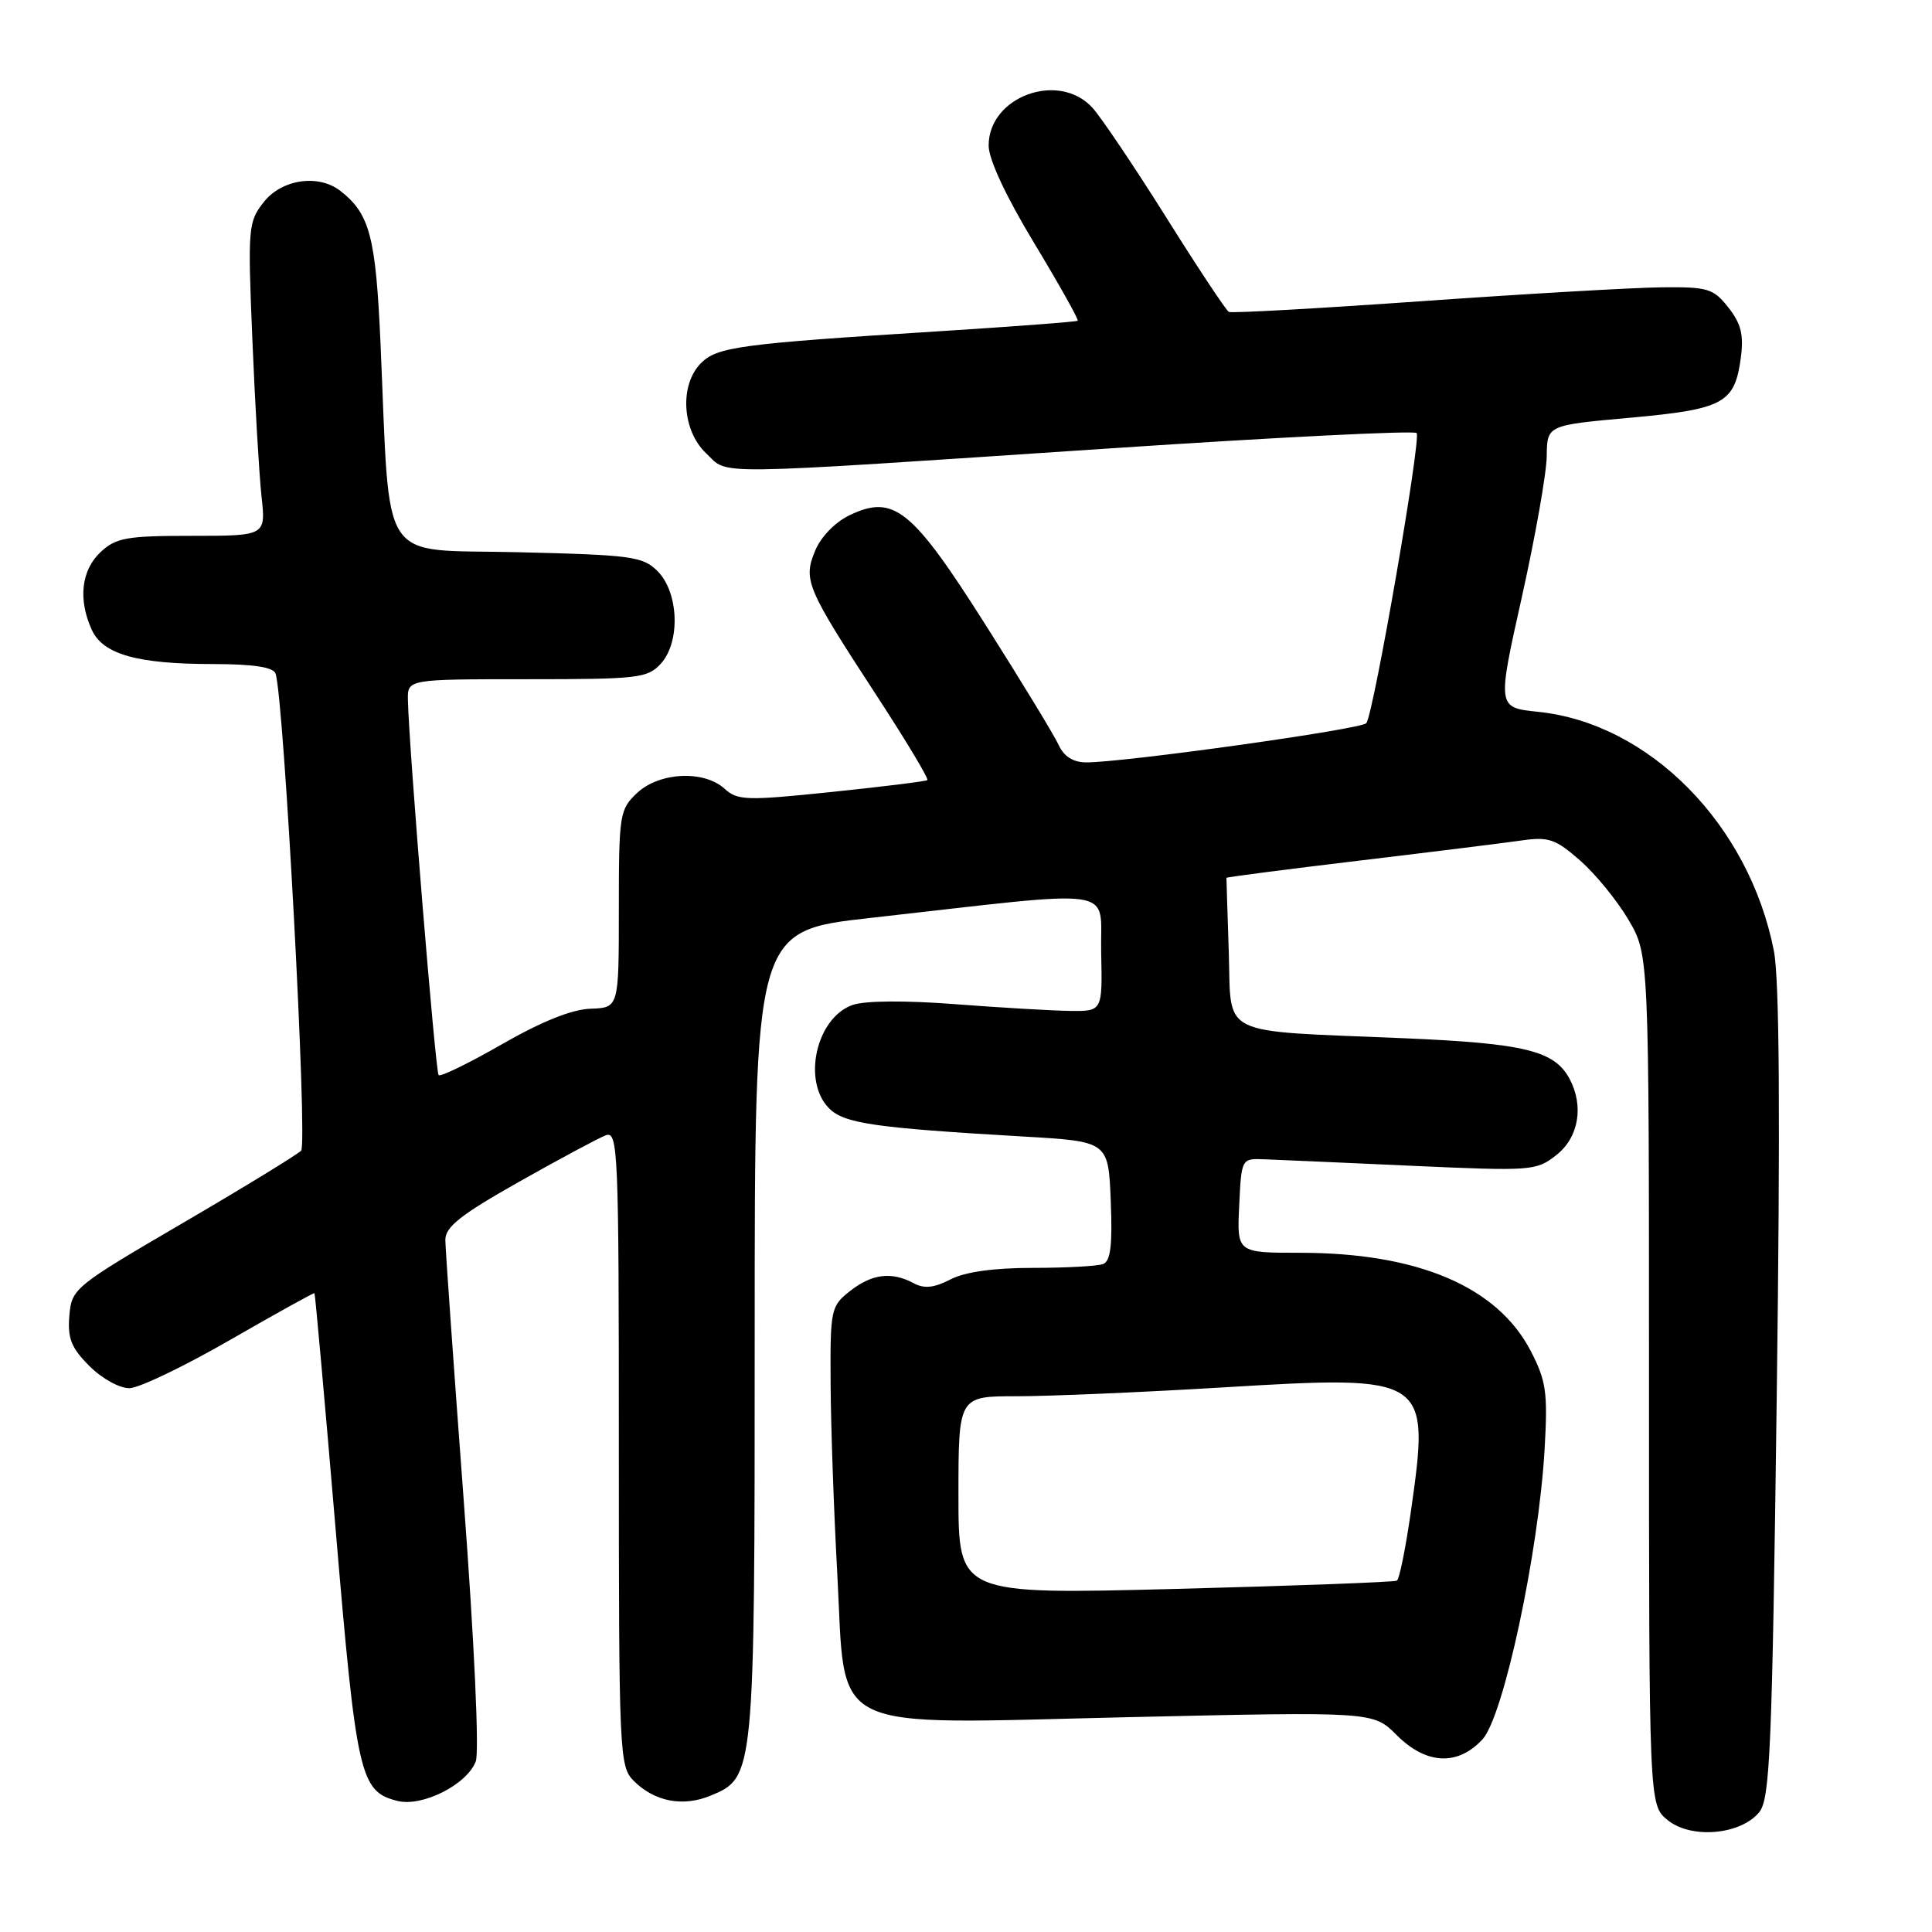 <?xml version="1.0" encoding="UTF-8" standalone="no"?>
<!DOCTYPE svg PUBLIC "-//W3C//DTD SVG 1.1//EN" "http://www.w3.org/Graphics/SVG/1.1/DTD/svg11.dtd" >
<svg xmlns="http://www.w3.org/2000/svg" xmlns:xlink="http://www.w3.org/1999/xlink" version="1.1" viewBox="0 0 256 256">
 <g >
 <path fill="currentColor"
d=" M 233.11 240.12 C 234.54 238.34 234.82 231.87 235.43 184.80 C 235.91 148.03 235.79 129.79 235.05 126.00 C 231.77 109.25 218.54 95.84 203.81 94.32 C 198.38 93.76 198.38 93.76 201.65 79.13 C 203.44 71.08 204.93 62.67 204.95 60.42 C 205.00 56.34 205.00 56.34 216.04 55.35 C 228.43 54.22 229.86 53.44 230.67 47.39 C 231.07 44.38 230.70 42.87 229.02 40.75 C 227.03 38.22 226.31 38.01 220.18 38.07 C 216.50 38.11 202.25 38.93 188.50 39.90 C 174.75 40.87 163.20 41.52 162.83 41.33 C 162.47 41.14 158.71 35.48 154.49 28.74 C 150.26 22.01 145.87 15.49 144.73 14.25 C 140.25 9.40 131.00 12.80 131.00 19.29 C 131.00 21.11 133.29 26.02 137.05 32.24 C 140.37 37.74 142.96 42.36 142.80 42.50 C 142.63 42.64 134.40 43.26 124.50 43.89 C 98.07 45.55 95.04 45.96 92.89 48.11 C 90.01 50.99 90.36 57.05 93.58 60.08 C 96.66 62.97 92.89 63.02 147.29 59.40 C 169.18 57.94 187.36 57.03 187.71 57.38 C 188.35 58.02 182.05 94.38 181.05 95.82 C 180.50 96.62 148.78 101.05 143.91 101.02 C 142.20 101.01 140.97 100.23 140.28 98.72 C 139.71 97.46 135.36 90.32 130.62 82.84 C 120.84 67.41 118.44 65.47 112.59 68.26 C 110.68 69.17 108.78 71.12 108.02 72.95 C 106.40 76.87 106.81 77.84 116.21 92.25 C 120.09 98.20 123.09 103.20 122.88 103.37 C 122.67 103.53 116.96 104.24 110.20 104.94 C 98.91 106.11 97.74 106.08 96.01 104.51 C 93.26 102.02 87.37 102.31 84.42 105.07 C 82.10 107.26 82.00 107.88 82.00 120.44 C 82.00 133.53 82.00 133.53 78.25 133.66 C 75.79 133.74 71.77 135.35 66.54 138.35 C 62.17 140.86 58.38 142.71 58.12 142.46 C 57.70 142.03 54.18 99.02 54.05 92.75 C 54.00 90.00 54.00 90.00 69.85 90.00 C 84.63 90.00 85.82 89.86 87.58 87.92 C 90.18 85.04 89.94 78.50 87.13 75.68 C 85.18 73.73 83.70 73.53 68.59 73.17 C 49.93 72.72 51.75 75.48 50.42 45.50 C 49.79 31.33 49.00 28.32 45.08 25.28 C 42.18 23.04 37.35 23.75 34.97 26.75 C 32.88 29.39 32.82 30.10 33.44 45.00 C 33.79 53.53 34.34 62.86 34.65 65.75 C 35.23 71.00 35.23 71.00 25.43 71.00 C 16.74 71.00 15.37 71.25 13.31 73.17 C 10.77 75.57 10.33 79.44 12.16 83.45 C 13.64 86.71 18.18 87.99 28.28 87.99 C 33.59 88.00 36.21 88.40 36.51 89.25 C 37.61 92.28 40.79 151.56 39.90 152.47 C 39.38 153.00 32.33 157.32 24.23 162.05 C 9.79 170.49 9.49 170.74 9.19 174.35 C 8.94 177.34 9.44 178.60 11.86 181.02 C 13.54 182.69 15.87 183.97 17.17 183.94 C 18.45 183.91 24.45 181.03 30.50 177.54 C 36.55 174.06 41.58 171.27 41.67 171.35 C 41.76 171.44 43.02 185.45 44.46 202.49 C 47.24 235.41 47.69 237.38 52.66 238.63 C 55.95 239.46 61.87 236.47 63.04 233.40 C 63.52 232.14 62.85 217.62 61.45 198.87 C 60.12 181.06 59.02 165.51 59.01 164.31 C 59.00 162.57 61.03 160.97 68.75 156.61 C 74.11 153.58 79.29 150.81 80.25 150.44 C 81.90 149.82 82.00 152.21 82.00 191.89 C 82.00 232.49 82.07 234.07 83.97 235.97 C 86.73 238.73 90.49 239.45 94.14 237.94 C 99.99 235.52 100.00 235.40 100.00 176.71 C 100.00 123.35 100.00 123.35 115.25 121.64 C 149.02 117.85 145.72 117.35 145.91 126.20 C 146.08 134.00 146.08 134.00 141.79 133.95 C 139.43 133.92 132.59 133.52 126.59 133.06 C 119.99 132.55 114.61 132.59 112.98 133.16 C 108.16 134.84 106.26 143.26 109.87 146.87 C 111.87 148.87 115.88 149.45 135.68 150.60 C 146.86 151.25 146.86 151.25 147.18 159.12 C 147.42 164.98 147.16 167.11 146.17 167.49 C 145.44 167.77 141.25 168.00 136.87 168.00 C 131.67 168.00 127.87 168.53 125.94 169.53 C 123.77 170.65 122.47 170.79 121.06 170.03 C 118.13 168.46 115.54 168.79 112.63 171.07 C 110.09 173.08 110.00 173.49 110.06 183.32 C 110.09 188.92 110.49 200.23 110.94 208.45 C 112.12 230.04 108.91 228.46 149.69 227.53 C 181.96 226.80 181.96 226.80 185.06 229.90 C 188.97 233.82 193.14 234.03 196.43 230.48 C 199.23 227.46 203.88 205.71 204.67 192.00 C 205.10 184.49 204.88 182.98 202.83 179.01 C 198.40 170.48 187.87 166.00 172.24 166.00 C 163.90 166.00 163.90 166.00 164.20 159.75 C 164.50 153.51 164.50 153.50 167.50 153.61 C 169.15 153.67 177.93 154.06 187.00 154.47 C 203.02 155.19 203.58 155.15 206.25 153.03 C 209.19 150.71 209.90 146.55 207.97 142.94 C 205.97 139.22 202.04 138.25 186.00 137.57 C 161.13 136.52 163.19 137.54 162.82 126.17 C 162.64 120.85 162.51 116.42 162.51 116.32 C 162.52 116.22 170.39 115.20 180.01 114.05 C 189.63 112.90 199.34 111.69 201.59 111.37 C 205.20 110.85 206.11 111.16 209.38 114.03 C 211.41 115.81 214.30 119.35 215.79 121.89 C 218.50 126.50 218.50 126.50 218.50 182.83 C 218.50 239.17 218.50 239.17 220.98 241.18 C 224.10 243.71 230.66 243.13 233.11 240.12 Z  M 127.00 198.14 C 127.00 185.00 127.00 185.00 134.75 185.01 C 139.01 185.01 151.28 184.49 162.02 183.84 C 189.32 182.20 189.50 182.33 186.95 200.28 C 186.26 205.11 185.43 209.23 185.10 209.44 C 184.77 209.64 171.56 210.13 155.75 210.54 C 127.00 211.28 127.00 211.28 127.00 198.14 Z "/>
</g>
</svg>